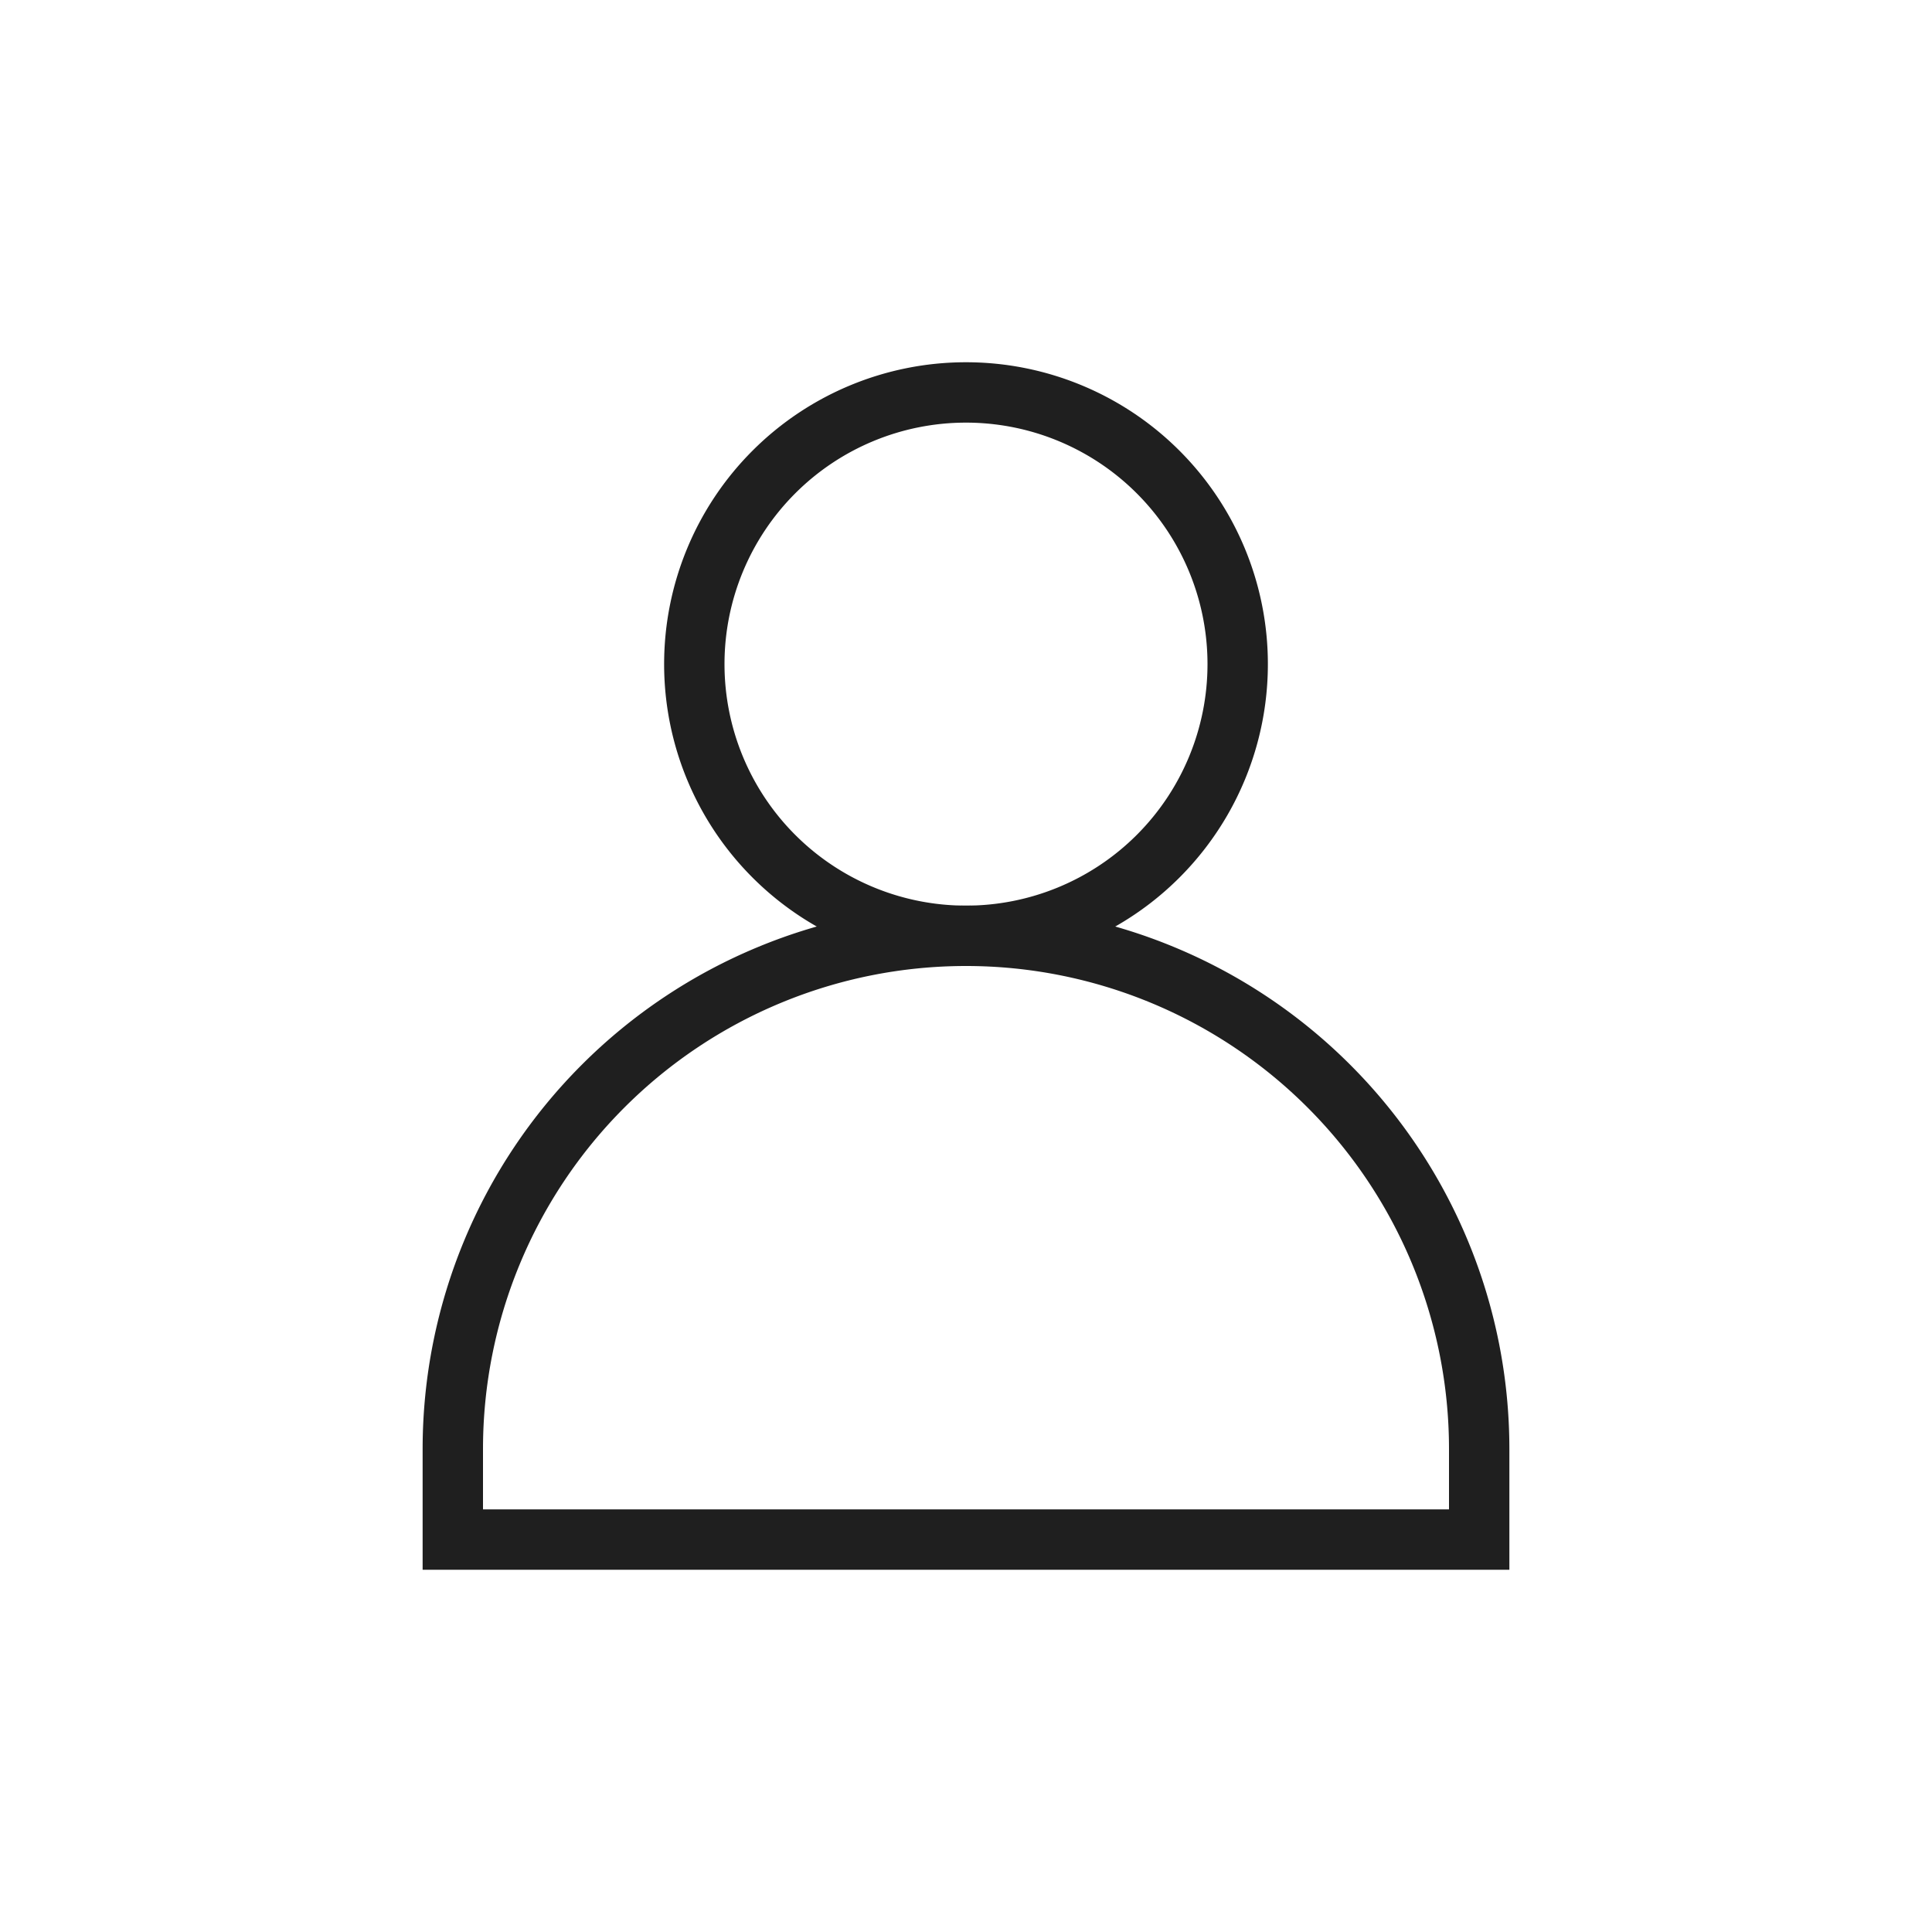 <svg xmlns="http://www.w3.org/2000/svg" viewBox="0 0 32 32"><defs><style>.a{fill:#1f1f1f;}</style></defs><title>user</title><path class="a" d="M16,16a5,5,0,1,1,5-5A5,5,0,0,1,16,16Zm0-9a4,4,0,1,0,4,4A4,4,0,0,0,16,7Z"/><path class="a" d="M25,26H7V24a9,9,0,0,1,18,0ZM8,25H24V24A8,8,0,0,0,8,24Z"/></svg>